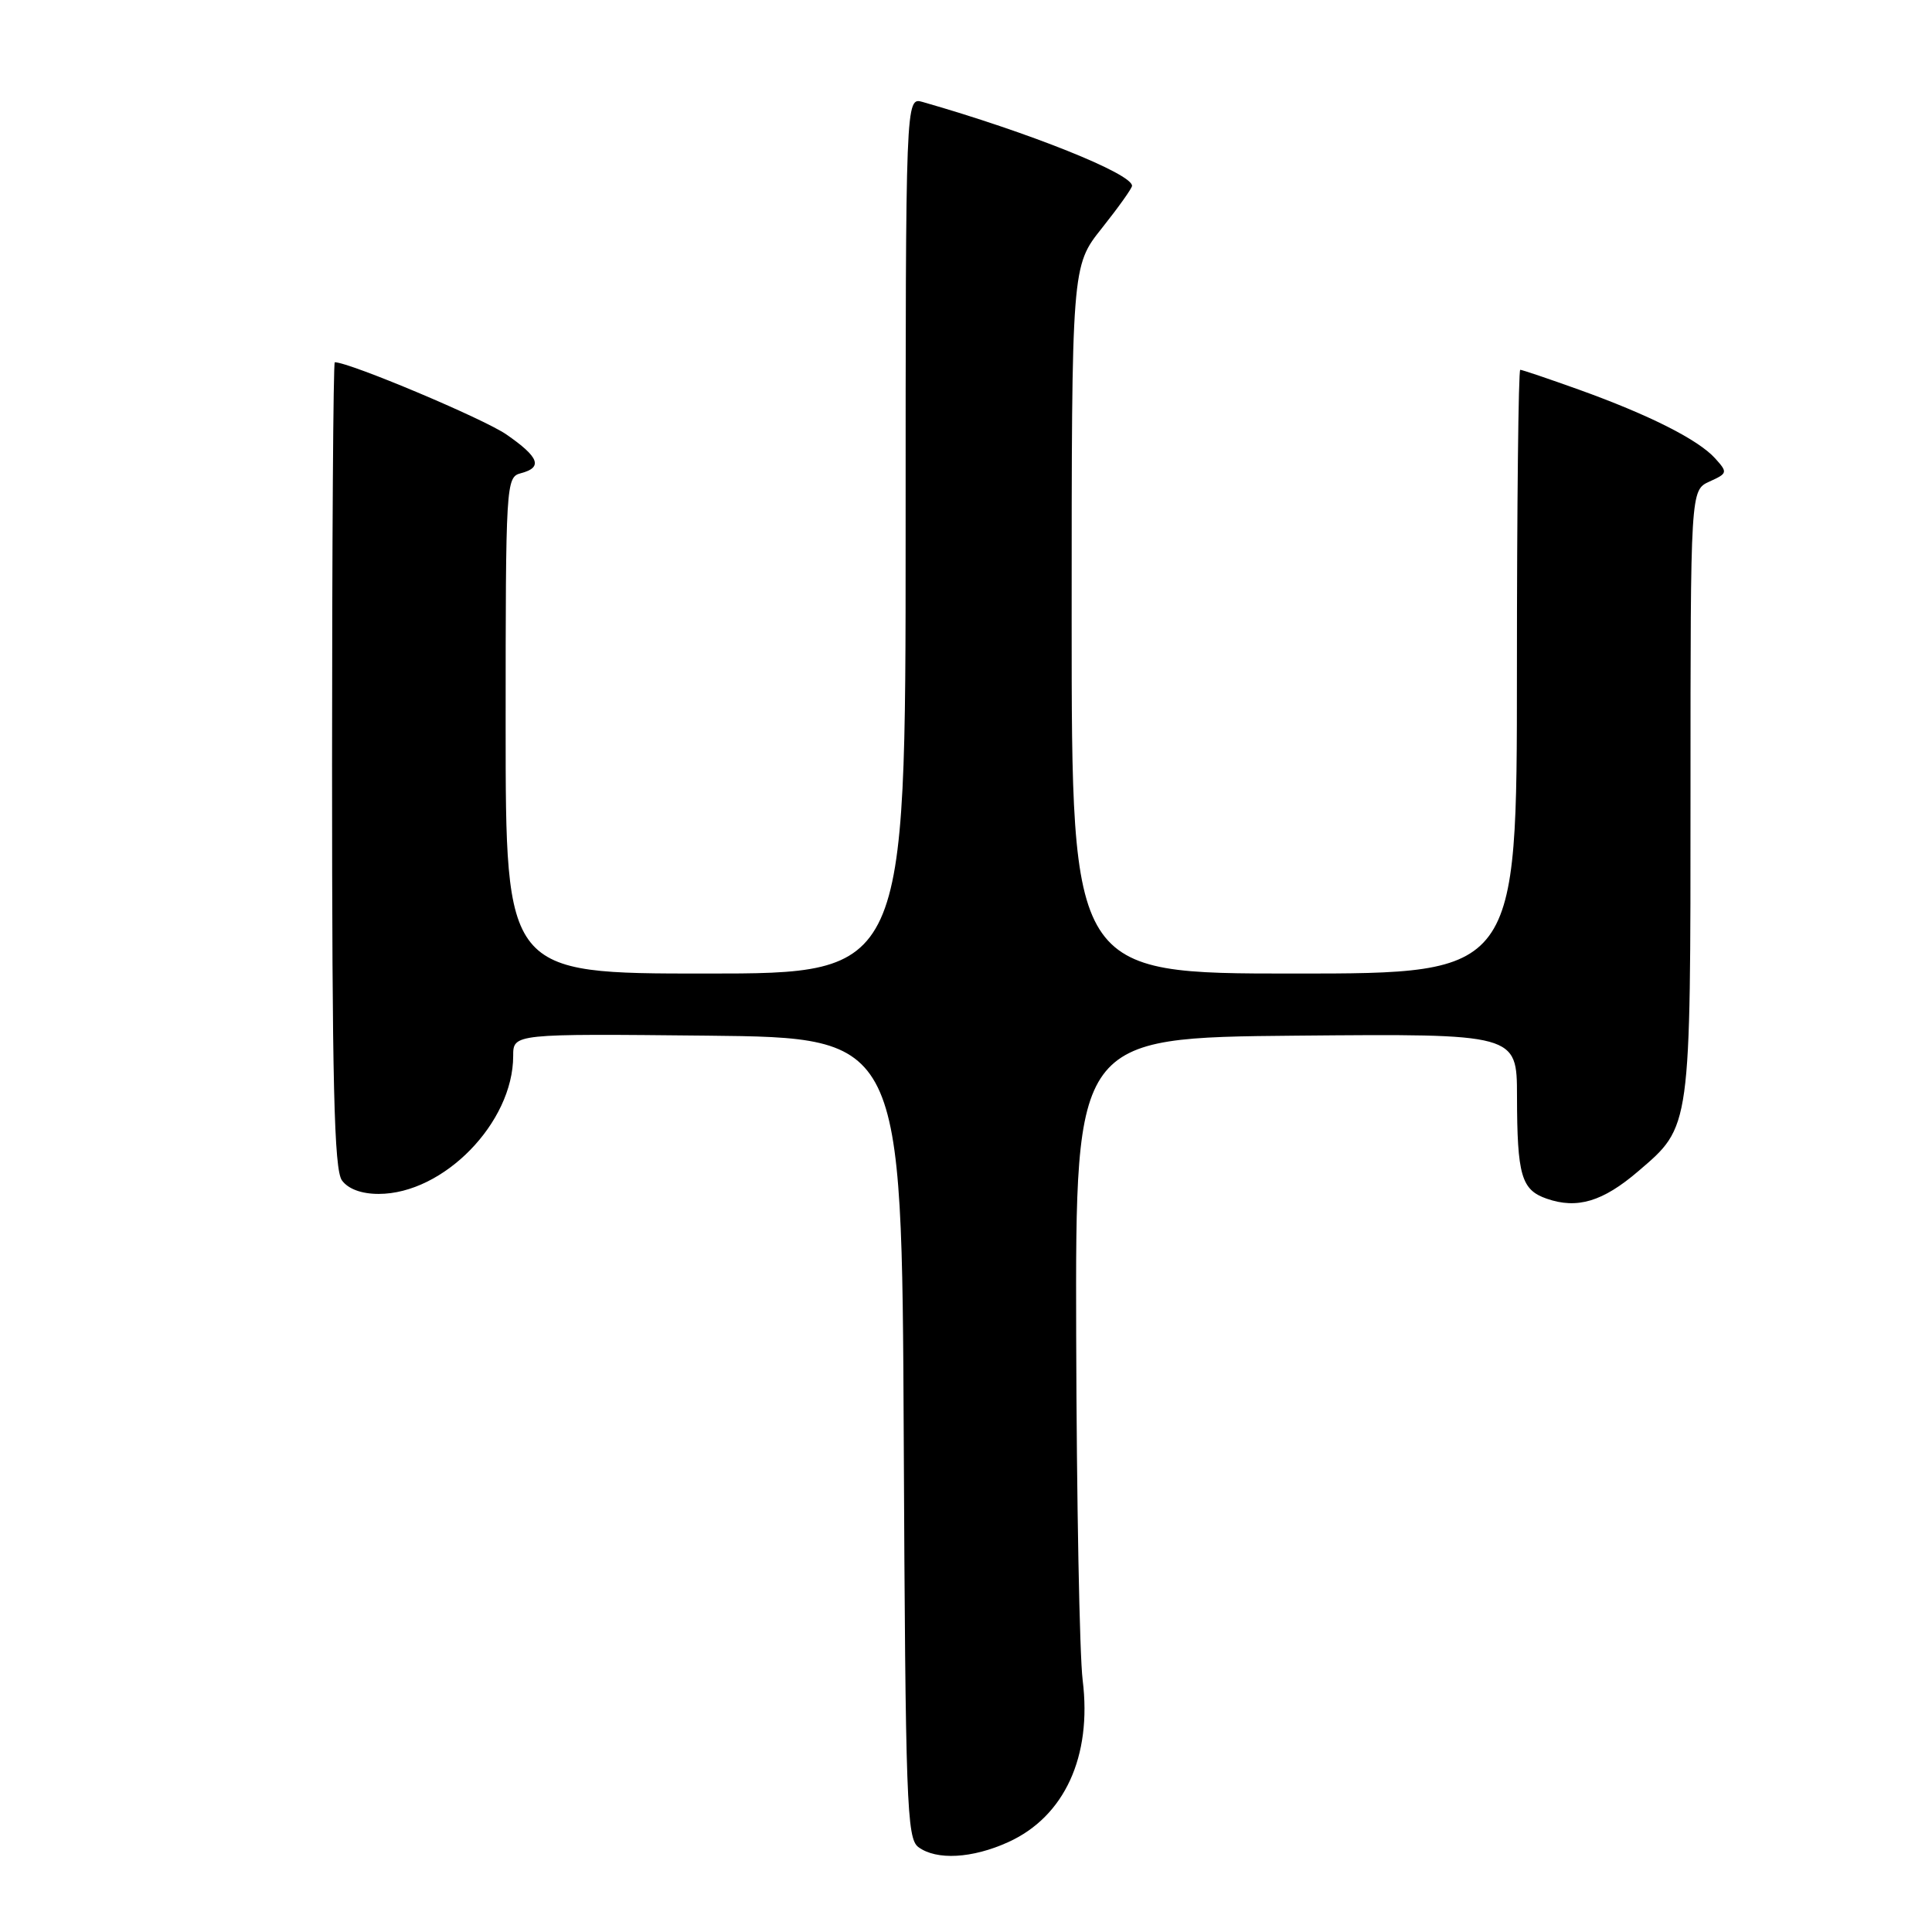 <?xml version="1.0" encoding="UTF-8" standalone="no"?>
<!DOCTYPE svg PUBLIC "-//W3C//DTD SVG 1.1//EN" "http://www.w3.org/Graphics/SVG/1.1/DTD/svg11.dtd" >
<svg xmlns="http://www.w3.org/2000/svg" xmlns:xlink="http://www.w3.org/1999/xlink" version="1.1" viewBox="0 0 256 256">
 <g >
 <path fill="currentColor"
d=" M 133.60 244.09 C 141.05 240.71 144.71 232.74 143.46 222.64 C 143.04 219.26 142.66 198.72 142.60 177.00 C 142.50 137.50 142.50 137.50 171.75 137.23 C 201.00 136.97 201.00 136.97 201.01 145.23 C 201.03 155.76 201.58 157.66 204.94 158.83 C 208.98 160.24 212.38 159.22 217.07 155.20 C 224.08 149.20 224.00 149.81 224.00 105.01 C 224.00 64.96 224.00 64.96 226.51 63.81 C 228.92 62.72 228.95 62.60 227.26 60.73 C 225.02 58.25 218.49 54.96 209.19 51.62 C 205.17 50.18 201.68 49.00 201.44 49.00 C 201.20 49.00 201.00 67.00 201.00 89.00 C 201.00 129.00 201.00 129.00 171.50 129.00 C 142.00 129.00 142.00 129.00 142.00 82.13 C 142.00 35.26 142.00 35.26 146.00 30.24 C 148.20 27.47 150.00 24.95 150.00 24.62 C 150.00 23.01 136.37 17.55 122.25 13.51 C 120.00 12.87 120.00 12.87 120.00 70.93 C 120.00 129.00 120.00 129.00 93.50 129.00 C 67.00 129.00 67.00 129.00 67.00 96.12 C 67.00 64.07 67.05 63.22 69.00 62.71 C 71.96 61.94 71.46 60.59 67.10 57.57 C 64.10 55.49 46.31 48.00 44.36 48.00 C 44.16 48.00 44.00 71.99 44.00 101.31 C 44.00 143.67 44.27 154.99 45.31 156.41 C 46.14 157.55 47.91 158.20 50.17 158.20 C 58.78 158.20 68.00 148.75 68.00 139.92 C 68.00 136.97 68.00 136.97 93.75 137.23 C 119.50 137.50 119.50 137.50 119.75 190.50 C 119.98 238.91 120.15 243.61 121.69 244.75 C 124.09 246.52 128.83 246.26 133.60 244.09 Z "/>
</g>
</svg>